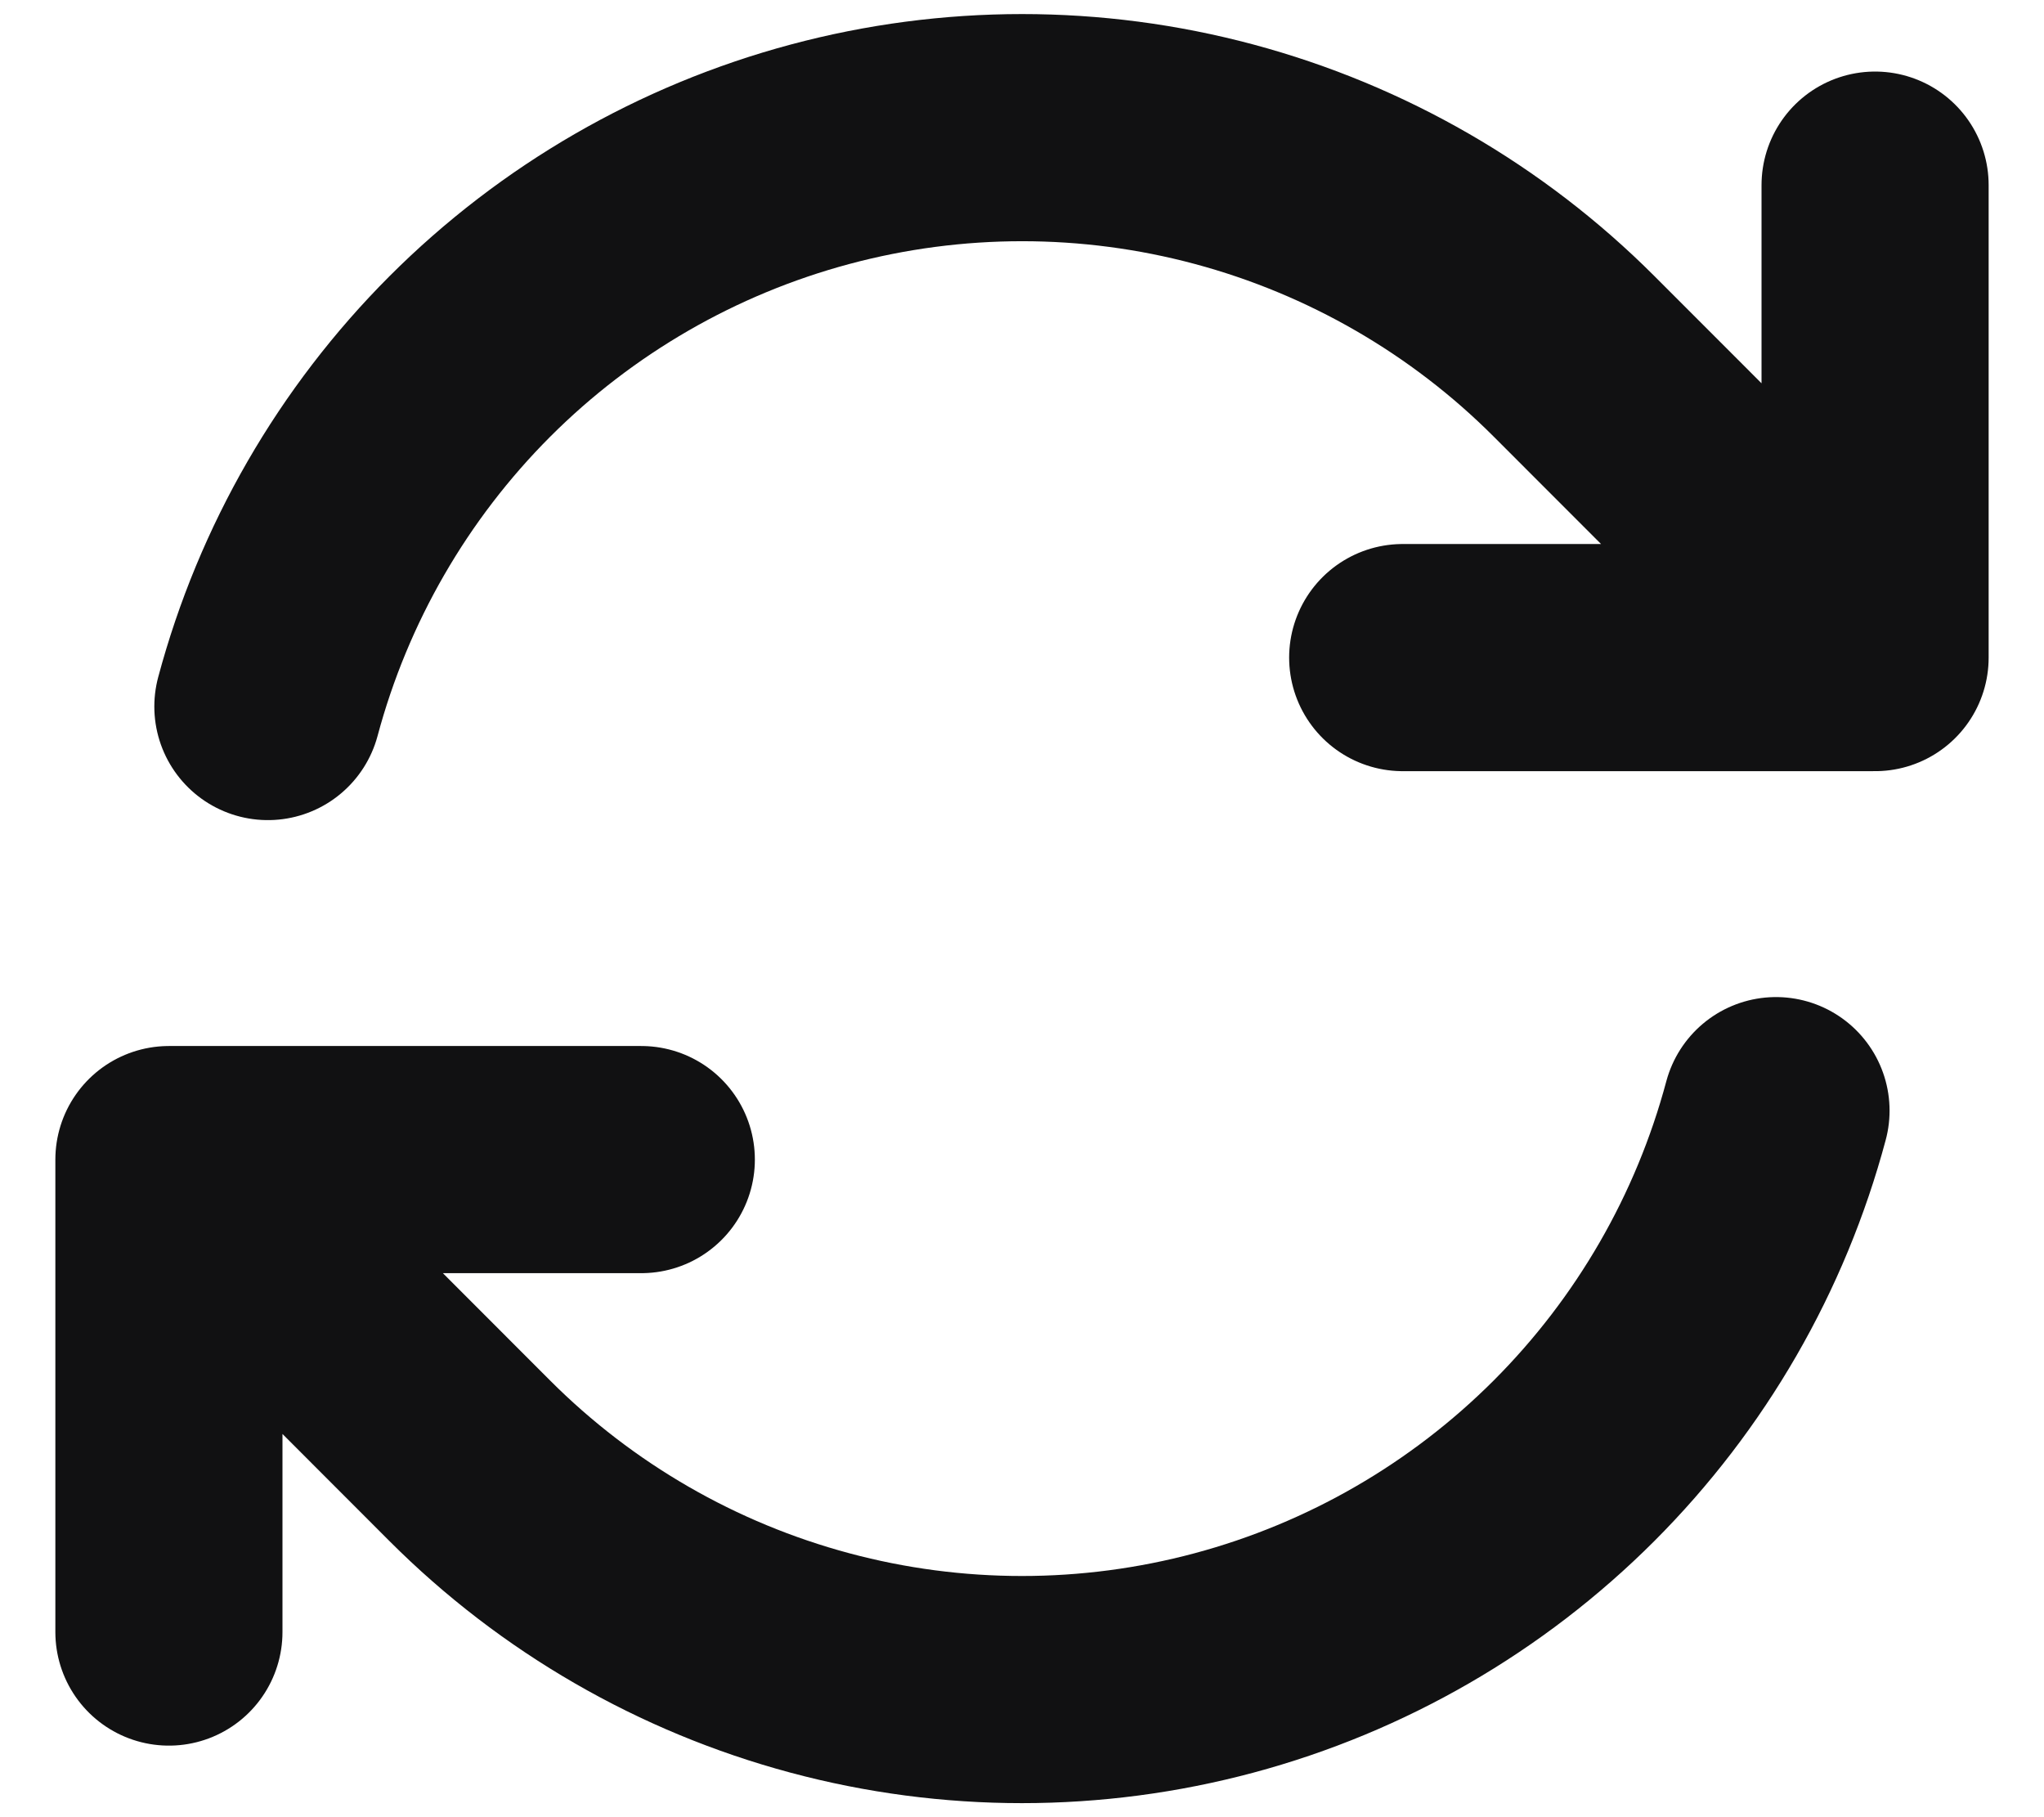 <svg width="36" height="32" viewBox="0 0 36 32" fill="none" xmlns="http://www.w3.org/2000/svg">
<path d="M24.705 11.58H33.025L27.723 6.275C26.017 4.568 23.89 3.341 21.559 2.716C19.227 2.091 16.772 2.092 14.441 2.717C12.109 3.342 9.983 4.569 8.276 6.276C6.57 7.984 5.343 10.11 4.718 12.442M2.975 28.74V20.42M2.975 20.42H11.295M2.975 20.42L8.275 25.725C9.982 27.432 12.108 28.659 14.44 29.284C16.771 29.909 19.226 29.909 21.558 29.284C23.89 28.659 26.015 27.431 27.722 25.724C29.429 24.016 30.656 21.89 31.28 19.558M33.025 3.26V11.577" stroke="#111112" stroke-width="4" stroke-linecap="round" stroke-linejoin="round"/>
</svg>
